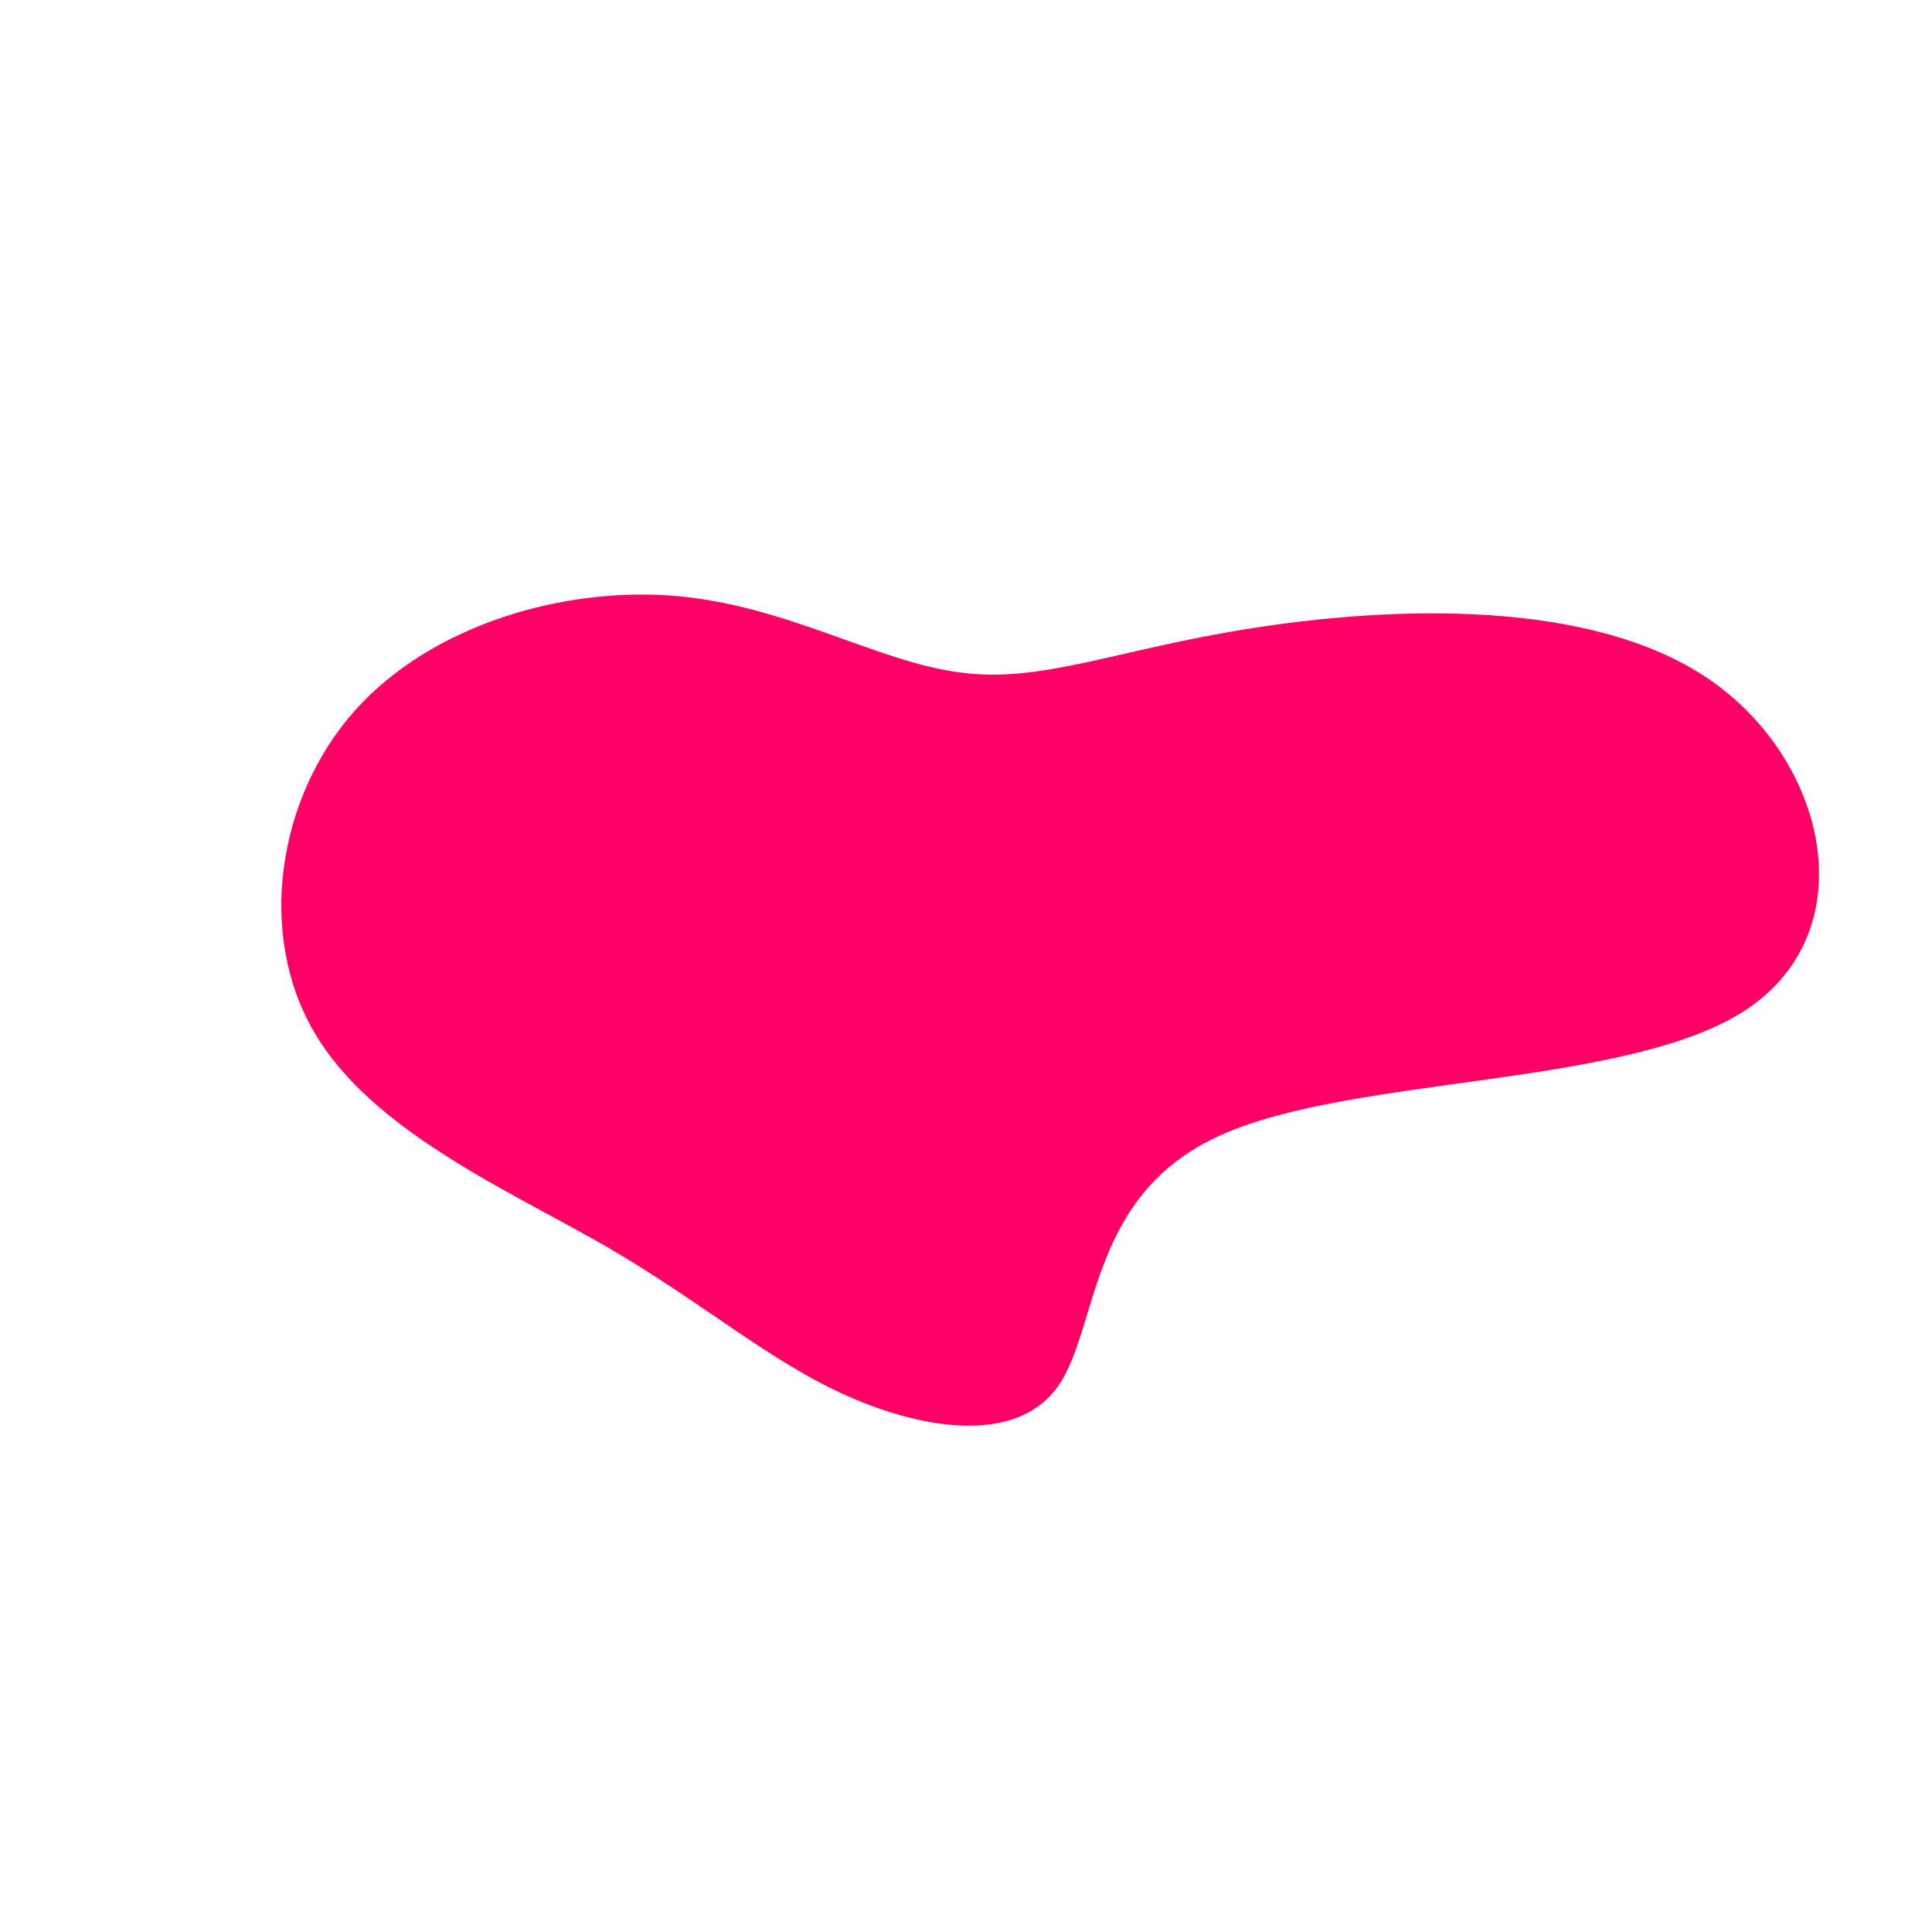 <?xml version="1.0" standalone="no"?>
<svg viewBox="0 0 200 200" xmlns="http://www.w3.org/2000/svg">
  <path fill="#FF0066" d="M29.8,-35C44,-37.2,64.6,-38.1,76.9,-29.7C89.2,-21.3,93.1,-3.7,80.8,4.5C68.6,12.6,40.1,11.3,26.4,17.5C12.7,23.6,13.8,37.2,9.6,43.4C5.4,49.5,-4.2,48.1,-12.3,44.5C-20.4,40.9,-27,35,-37.3,29C-47.6,23.1,-61.6,17,-67.5,6.8C-73.4,-3.3,-71.3,-17.4,-63.3,-26.4C-55.3,-35.4,-41.5,-39.3,-30,-38.3C-18.5,-37.3,-9.2,-31.5,-0.7,-30.4C7.8,-29.2,15.6,-32.8,29.8,-35Z" transform="translate(100 100)" />
</svg>

